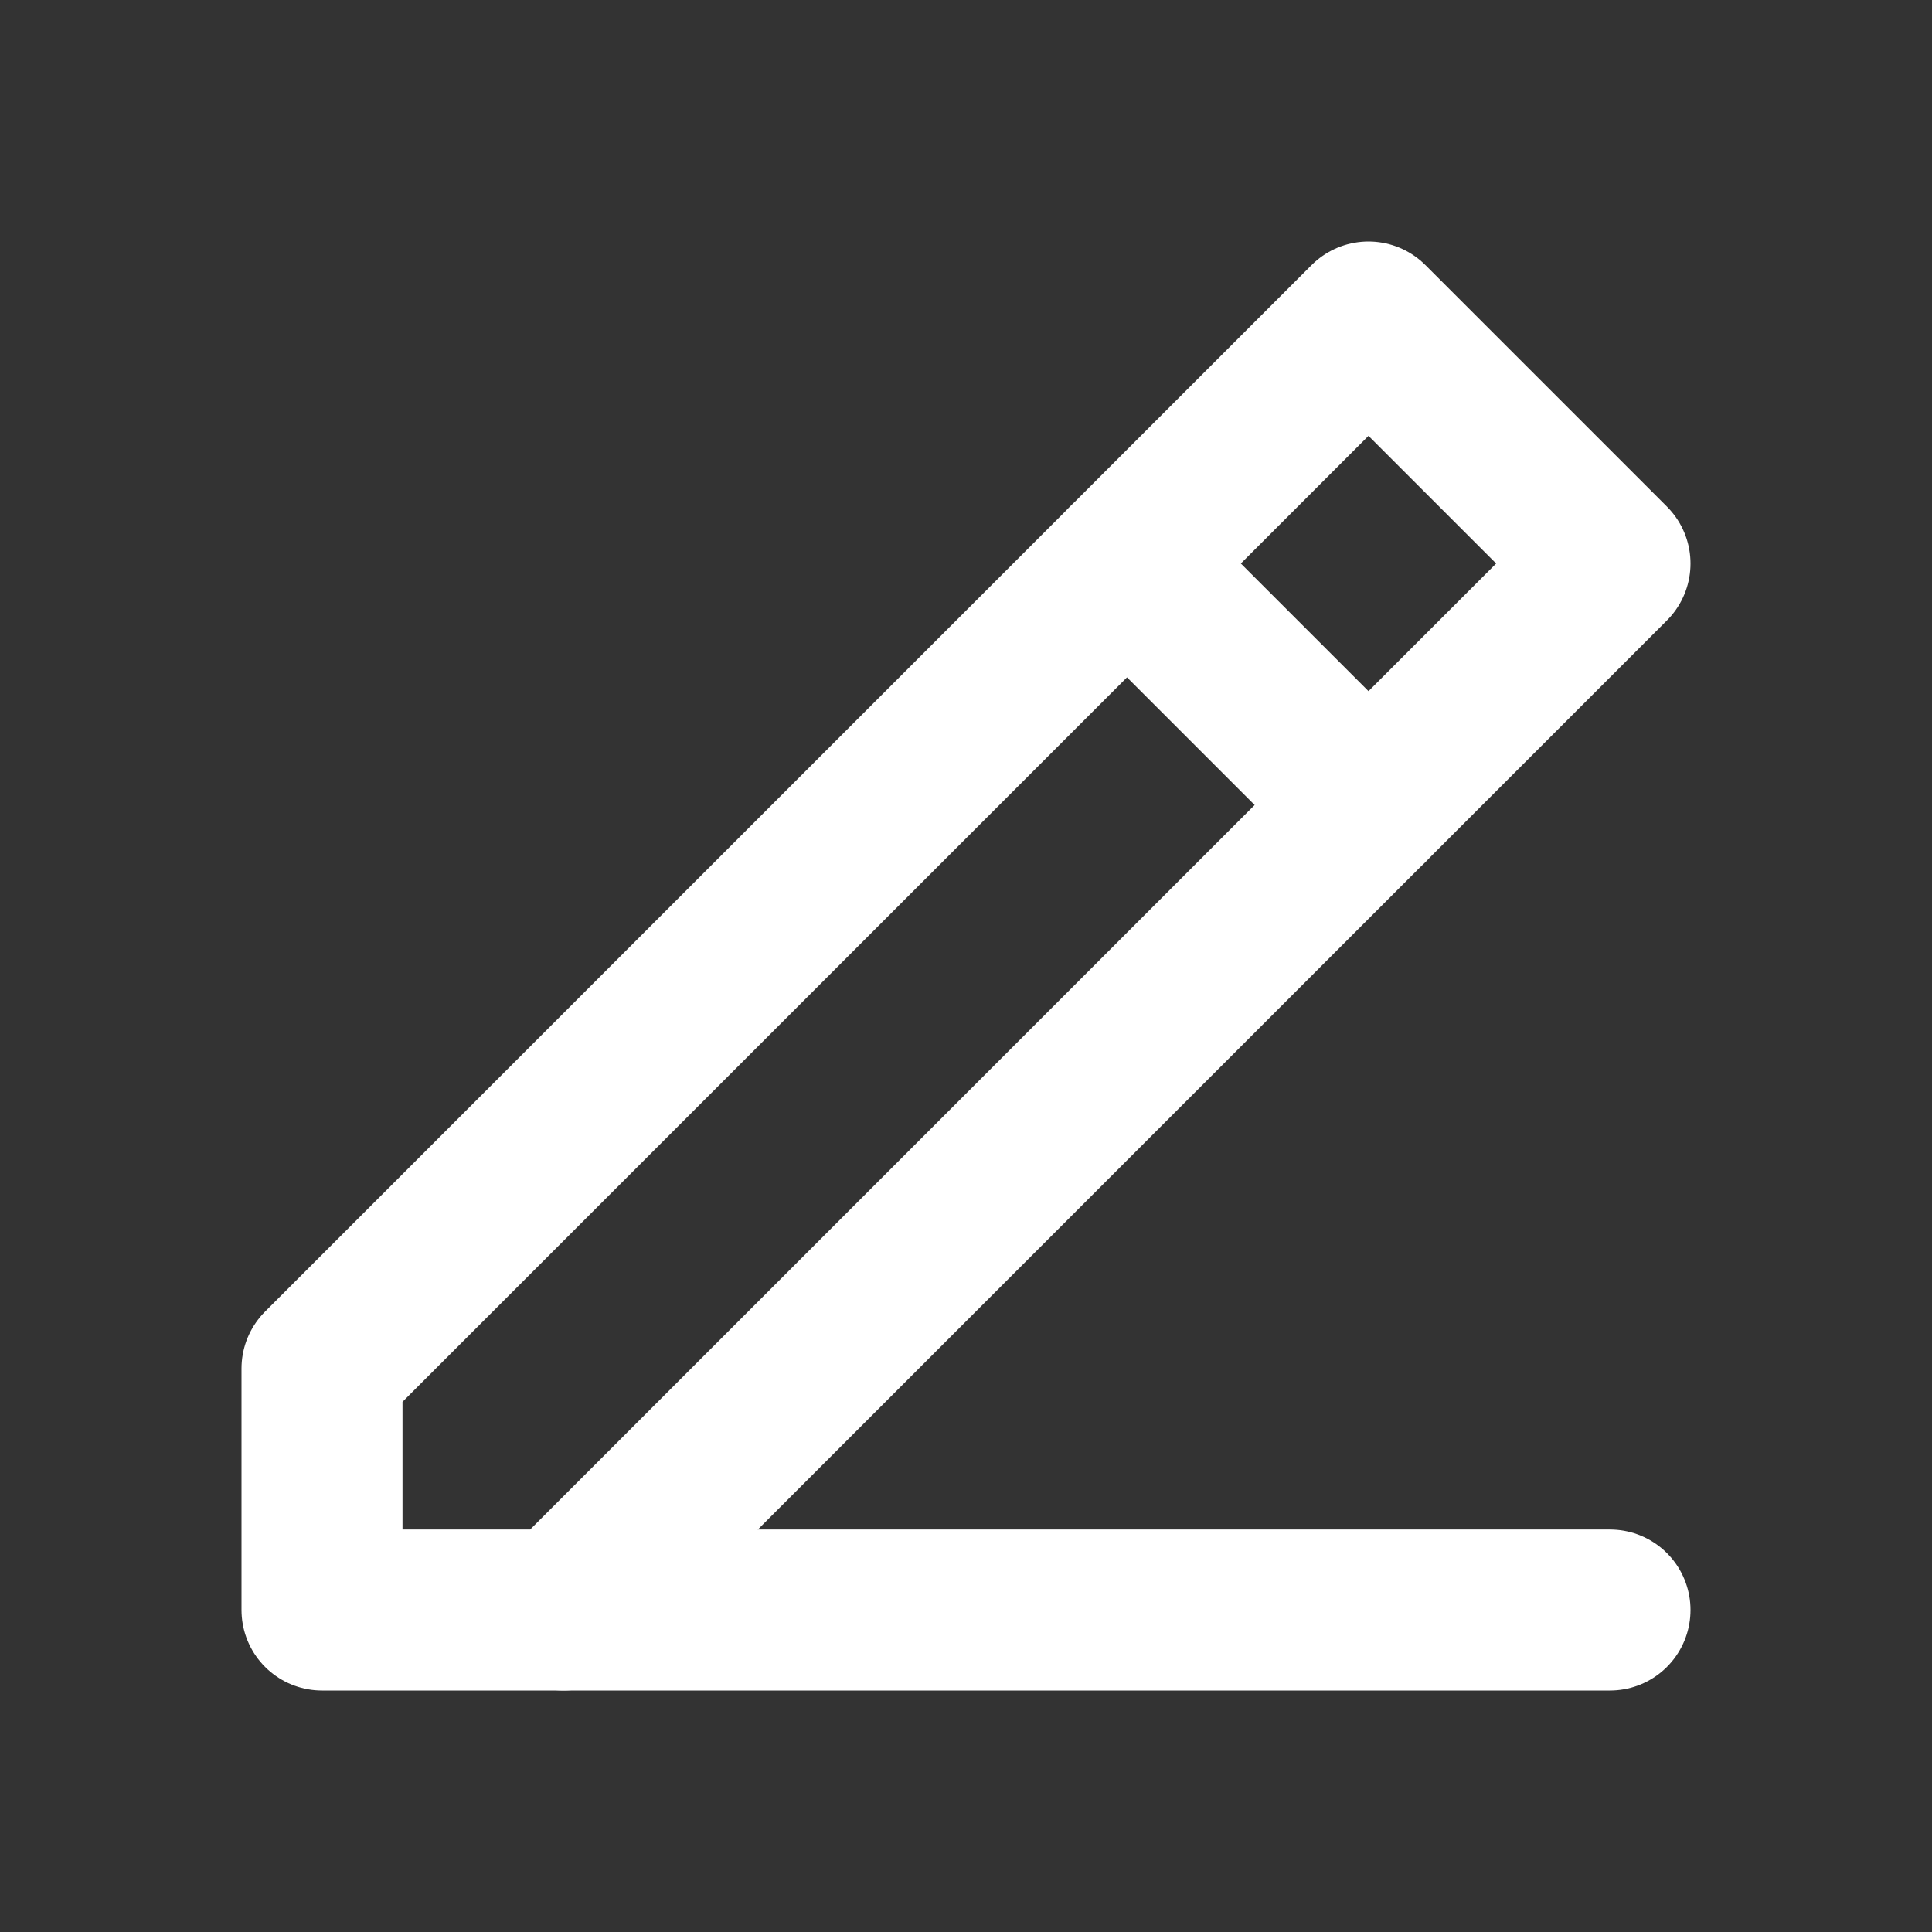 <svg width="24" height="24" viewBox="0 0 24 24" fill="none" xmlns="http://www.w3.org/2000/svg">
<rect x="0" y="0" width="24" height="24" fill="#333333" stroke="none"/>
<path d="M7 20H20" stroke="white" stroke-width="2" stroke-linecap="round" stroke-linejoin="round"/>
<path d="M4 20V17L17 4L20 7L7 20H4Z" stroke="white" stroke-width="2" stroke-linecap="round" stroke-linejoin="round"/>
<path d="M17 10L14 7" stroke="white" stroke-width="2" stroke-linecap="round" stroke-linejoin="round"/>
</svg>
